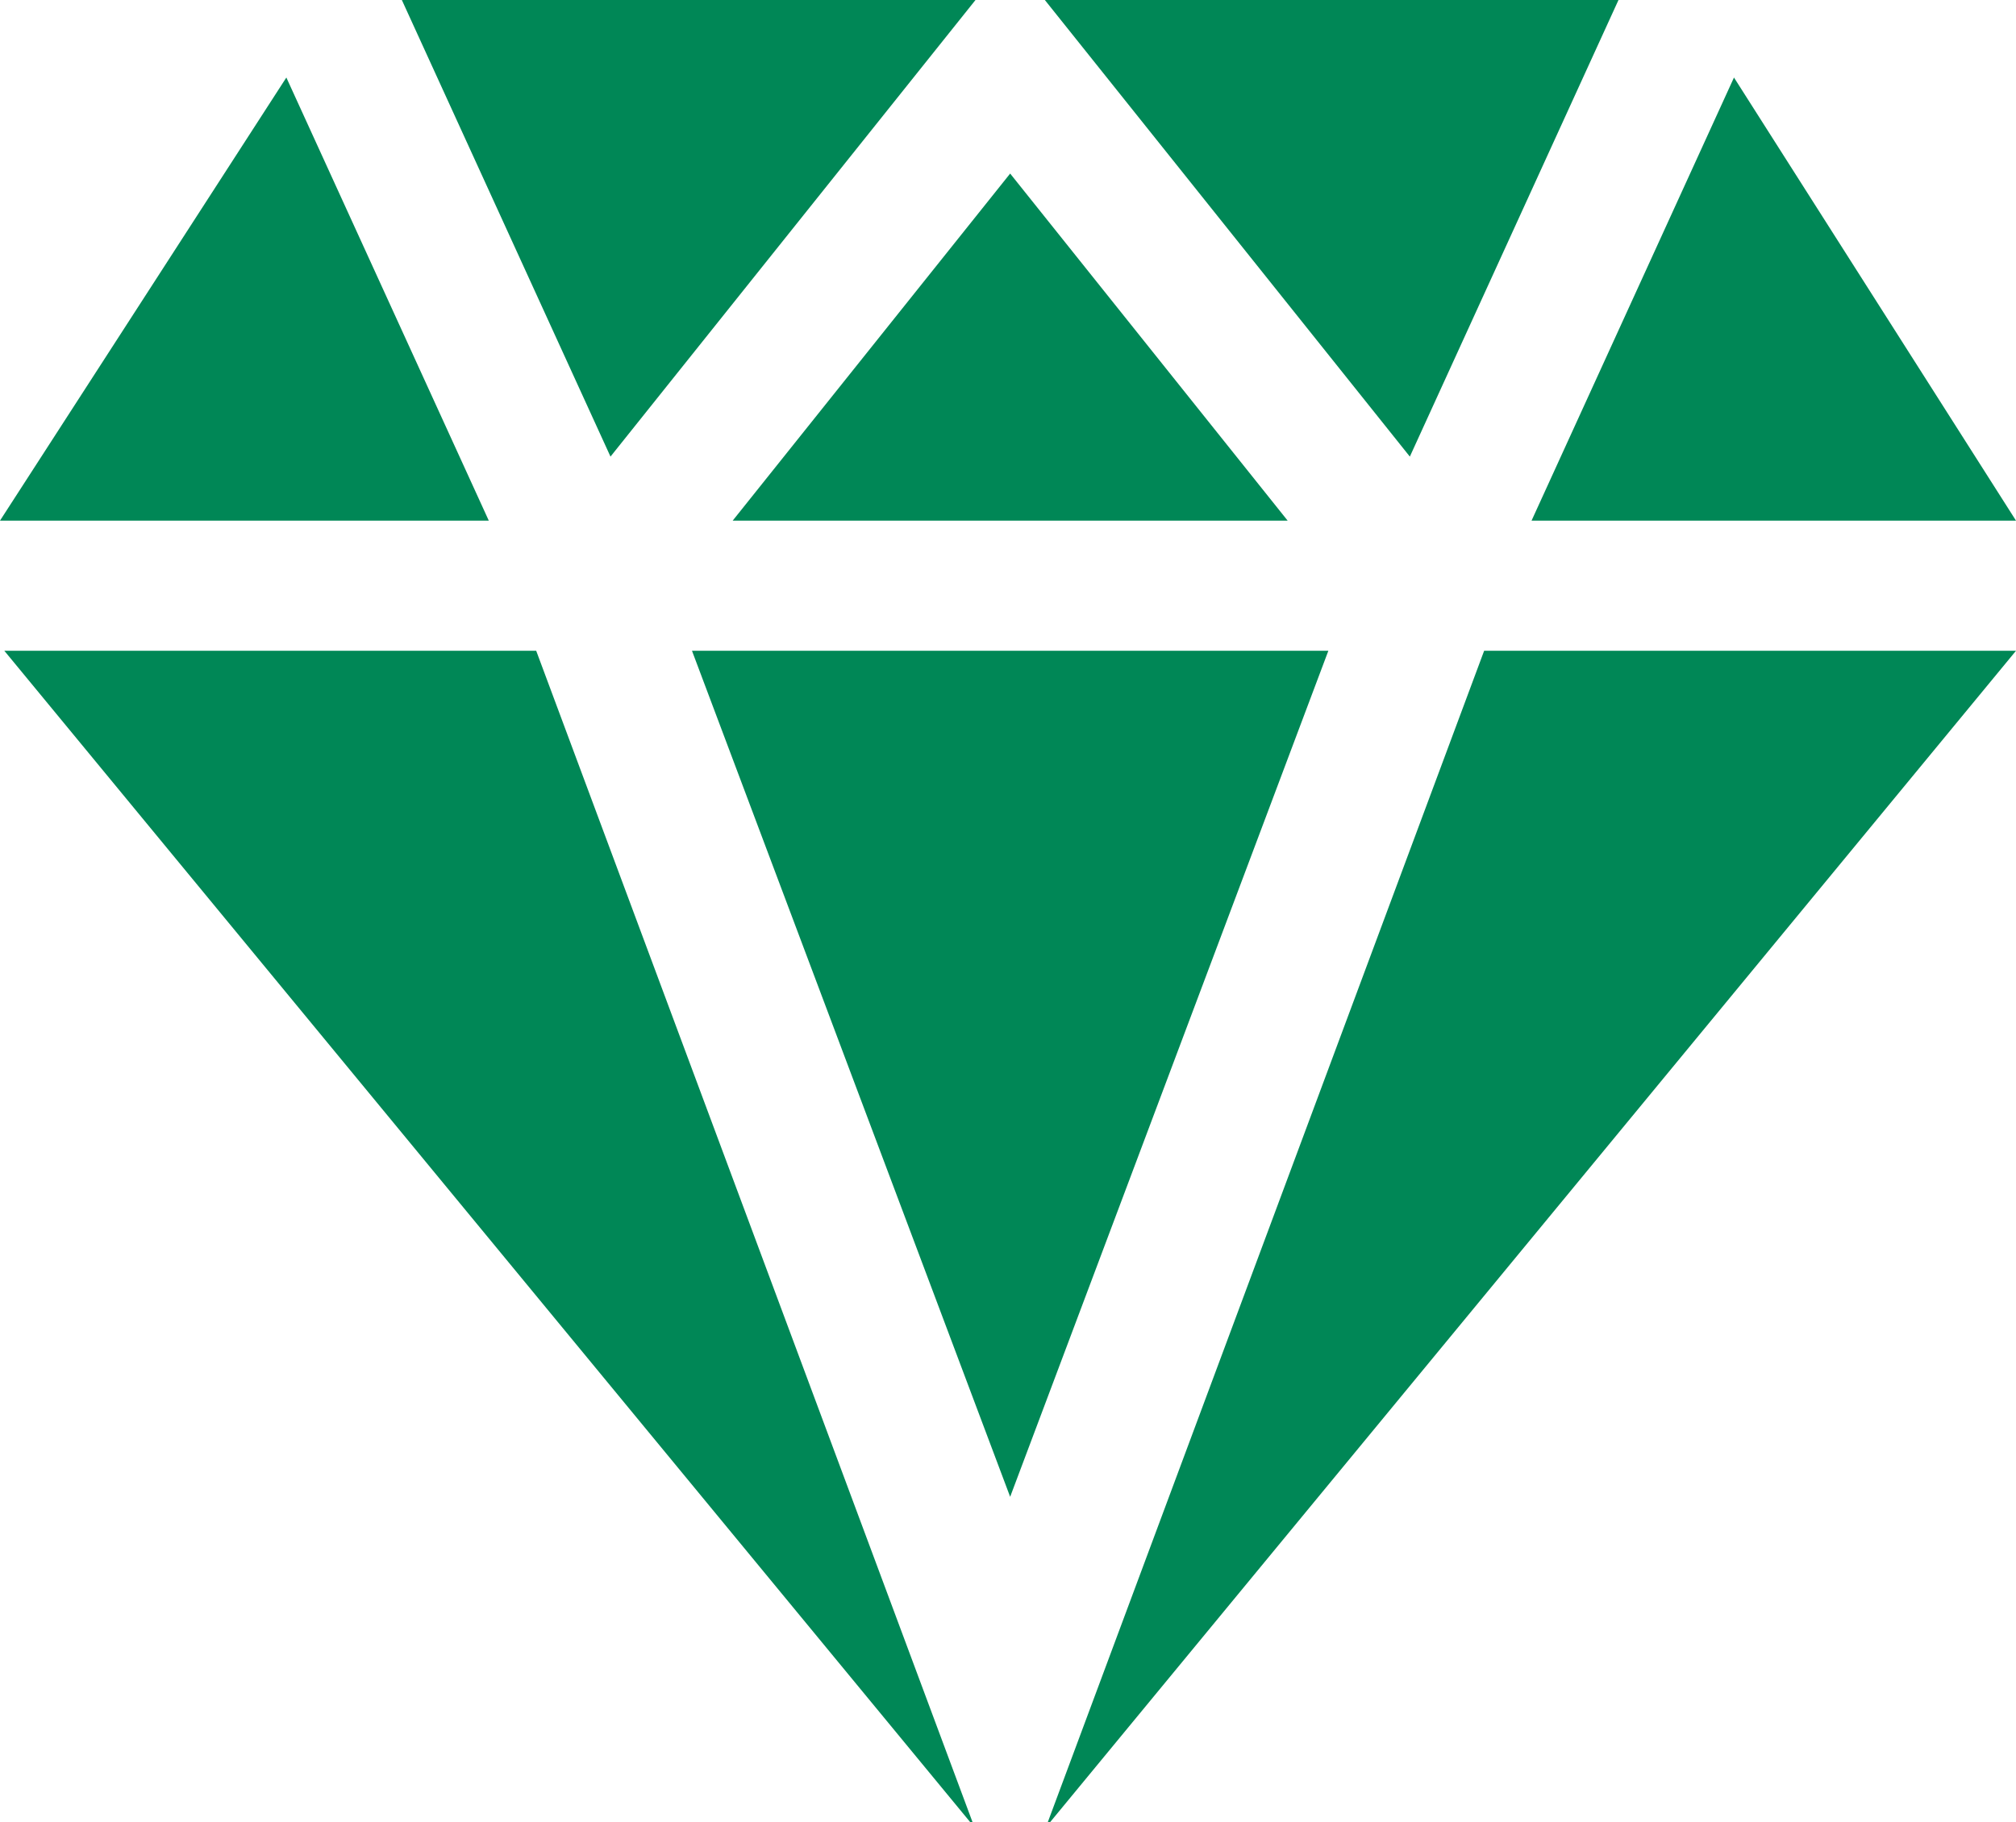 <svg width="73" height="66" viewBox="0 0 73 66" fill="none" xmlns="http://www.w3.org/2000/svg">
<path d="M58.606 0H37.834L51.051 16.538L58.606 0ZM14.551 0L22.106 16.538L35.323 0H14.551ZM36.578 6.286L26.531 18.857H46.626L36.578 6.286ZM62.788 2.808L55.458 18.857H73L62.788 2.808ZM10.369 2.808L0 18.857H17.699L10.369 2.808ZM19.416 23.571H0.157L35.134 66H35.217L19.416 23.571ZM53.741 23.571L37.94 66H38.023L73 23.571H53.741ZM48.1 23.571H25.057L36.578 54.214L48.1 23.571Z" fill="#008756"/>
</svg>
